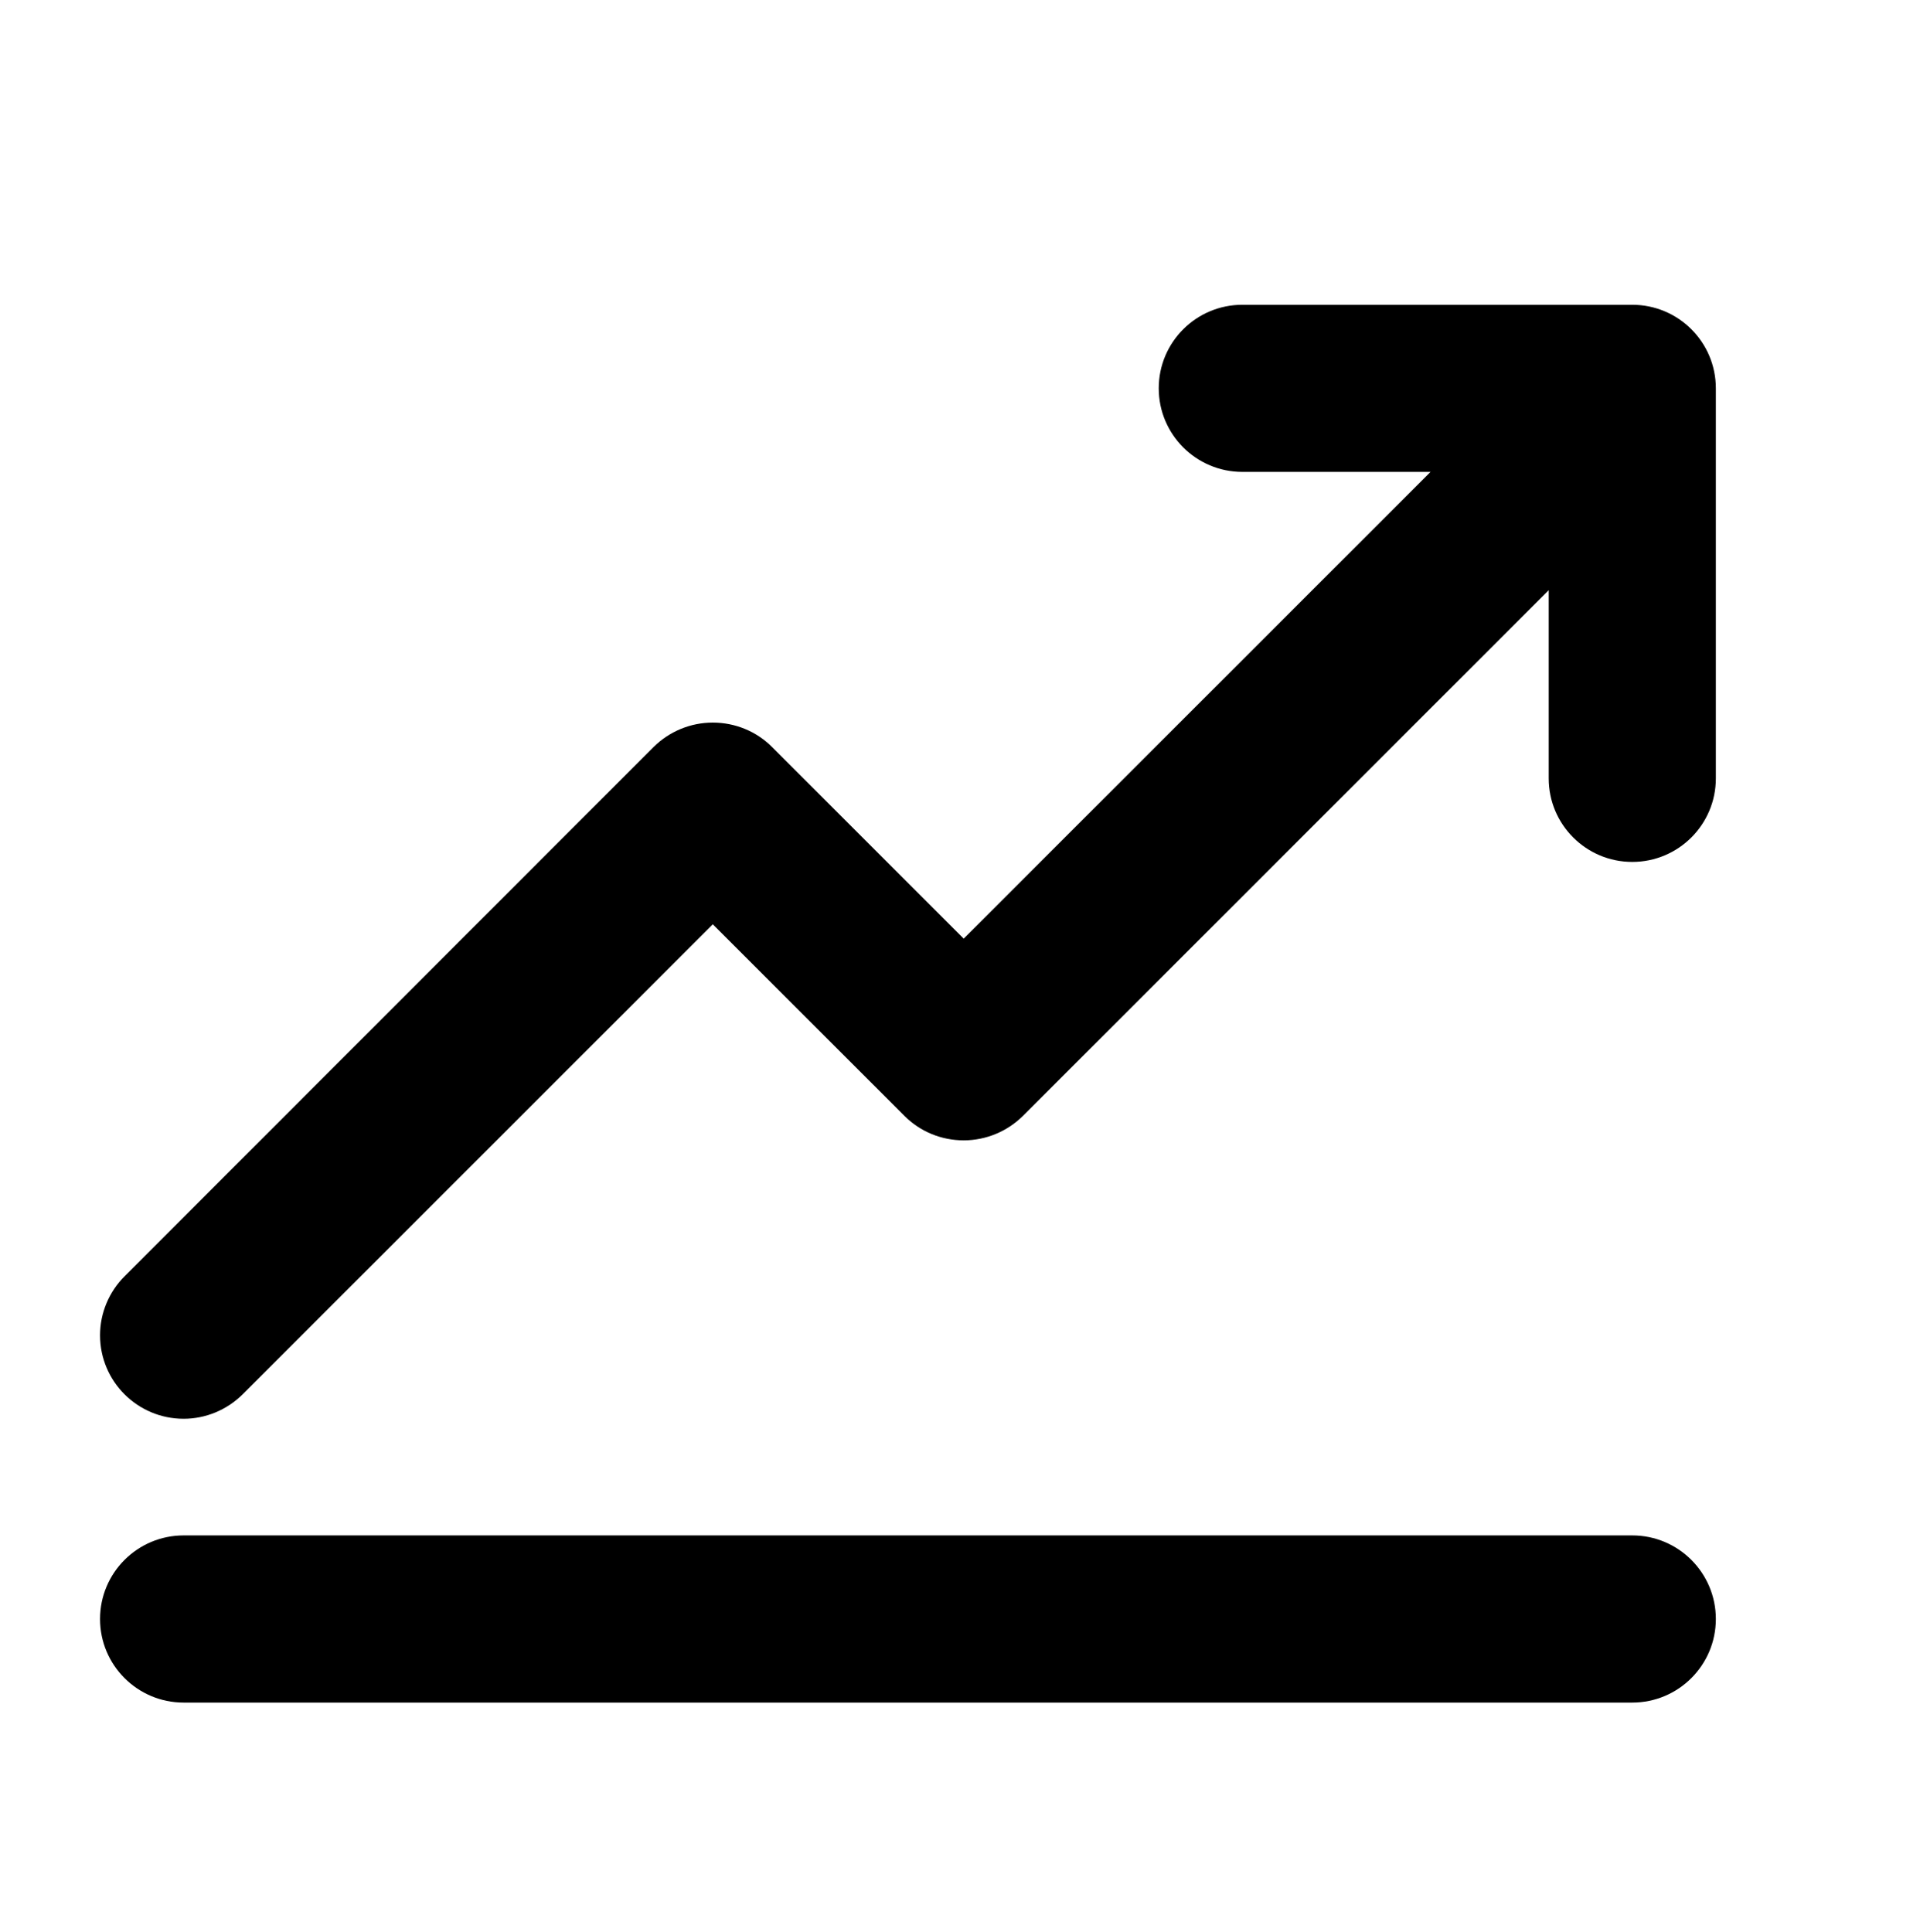 <?xml version="1.0" encoding="utf-8"?>
<svg viewBox="-1.746 14.052 33.509 33.725" fill="currentColor" xmlns="http://www.w3.org/2000/svg">
  <path d="M1.459 38.817C1.844 38.817 2.214 38.663 2.488 38.391L10.694 30.186L14.04 33.531C14.315 33.806 14.685 33.957 15.073 33.957C15.461 33.957 15.831 33.803 16.106 33.531L25.283 24.354V27.639C25.283 28.444 25.936 29.097 26.741 29.097C27.547 29.097 28.2 28.444 28.2 27.639V20.83C28.2 20.025 27.547 19.372 26.741 19.372H19.936C19.131 19.372 18.477 20.025 18.477 20.83C18.477 21.635 19.131 22.289 19.936 22.289H23.221L15.073 30.436L11.727 27.09C11.453 26.816 11.082 26.665 10.694 26.665C10.306 26.665 9.936 26.819 9.662 27.09L0.429 36.329C0.155 36.603 0 36.974 0 37.359C0 38.164 0.653 38.817 1.459 38.817Z" fill="currentColor"/>
  <path d="M26.741 40.853H1.459C0.653 40.853 0 41.507 0 42.312C0 43.117 0.653 43.771 1.459 43.771H26.741C27.547 43.771 28.2 43.117 28.2 42.312C28.2 41.507 27.547 40.853 26.741 40.853Z" fill="currentColor"/>
</svg>